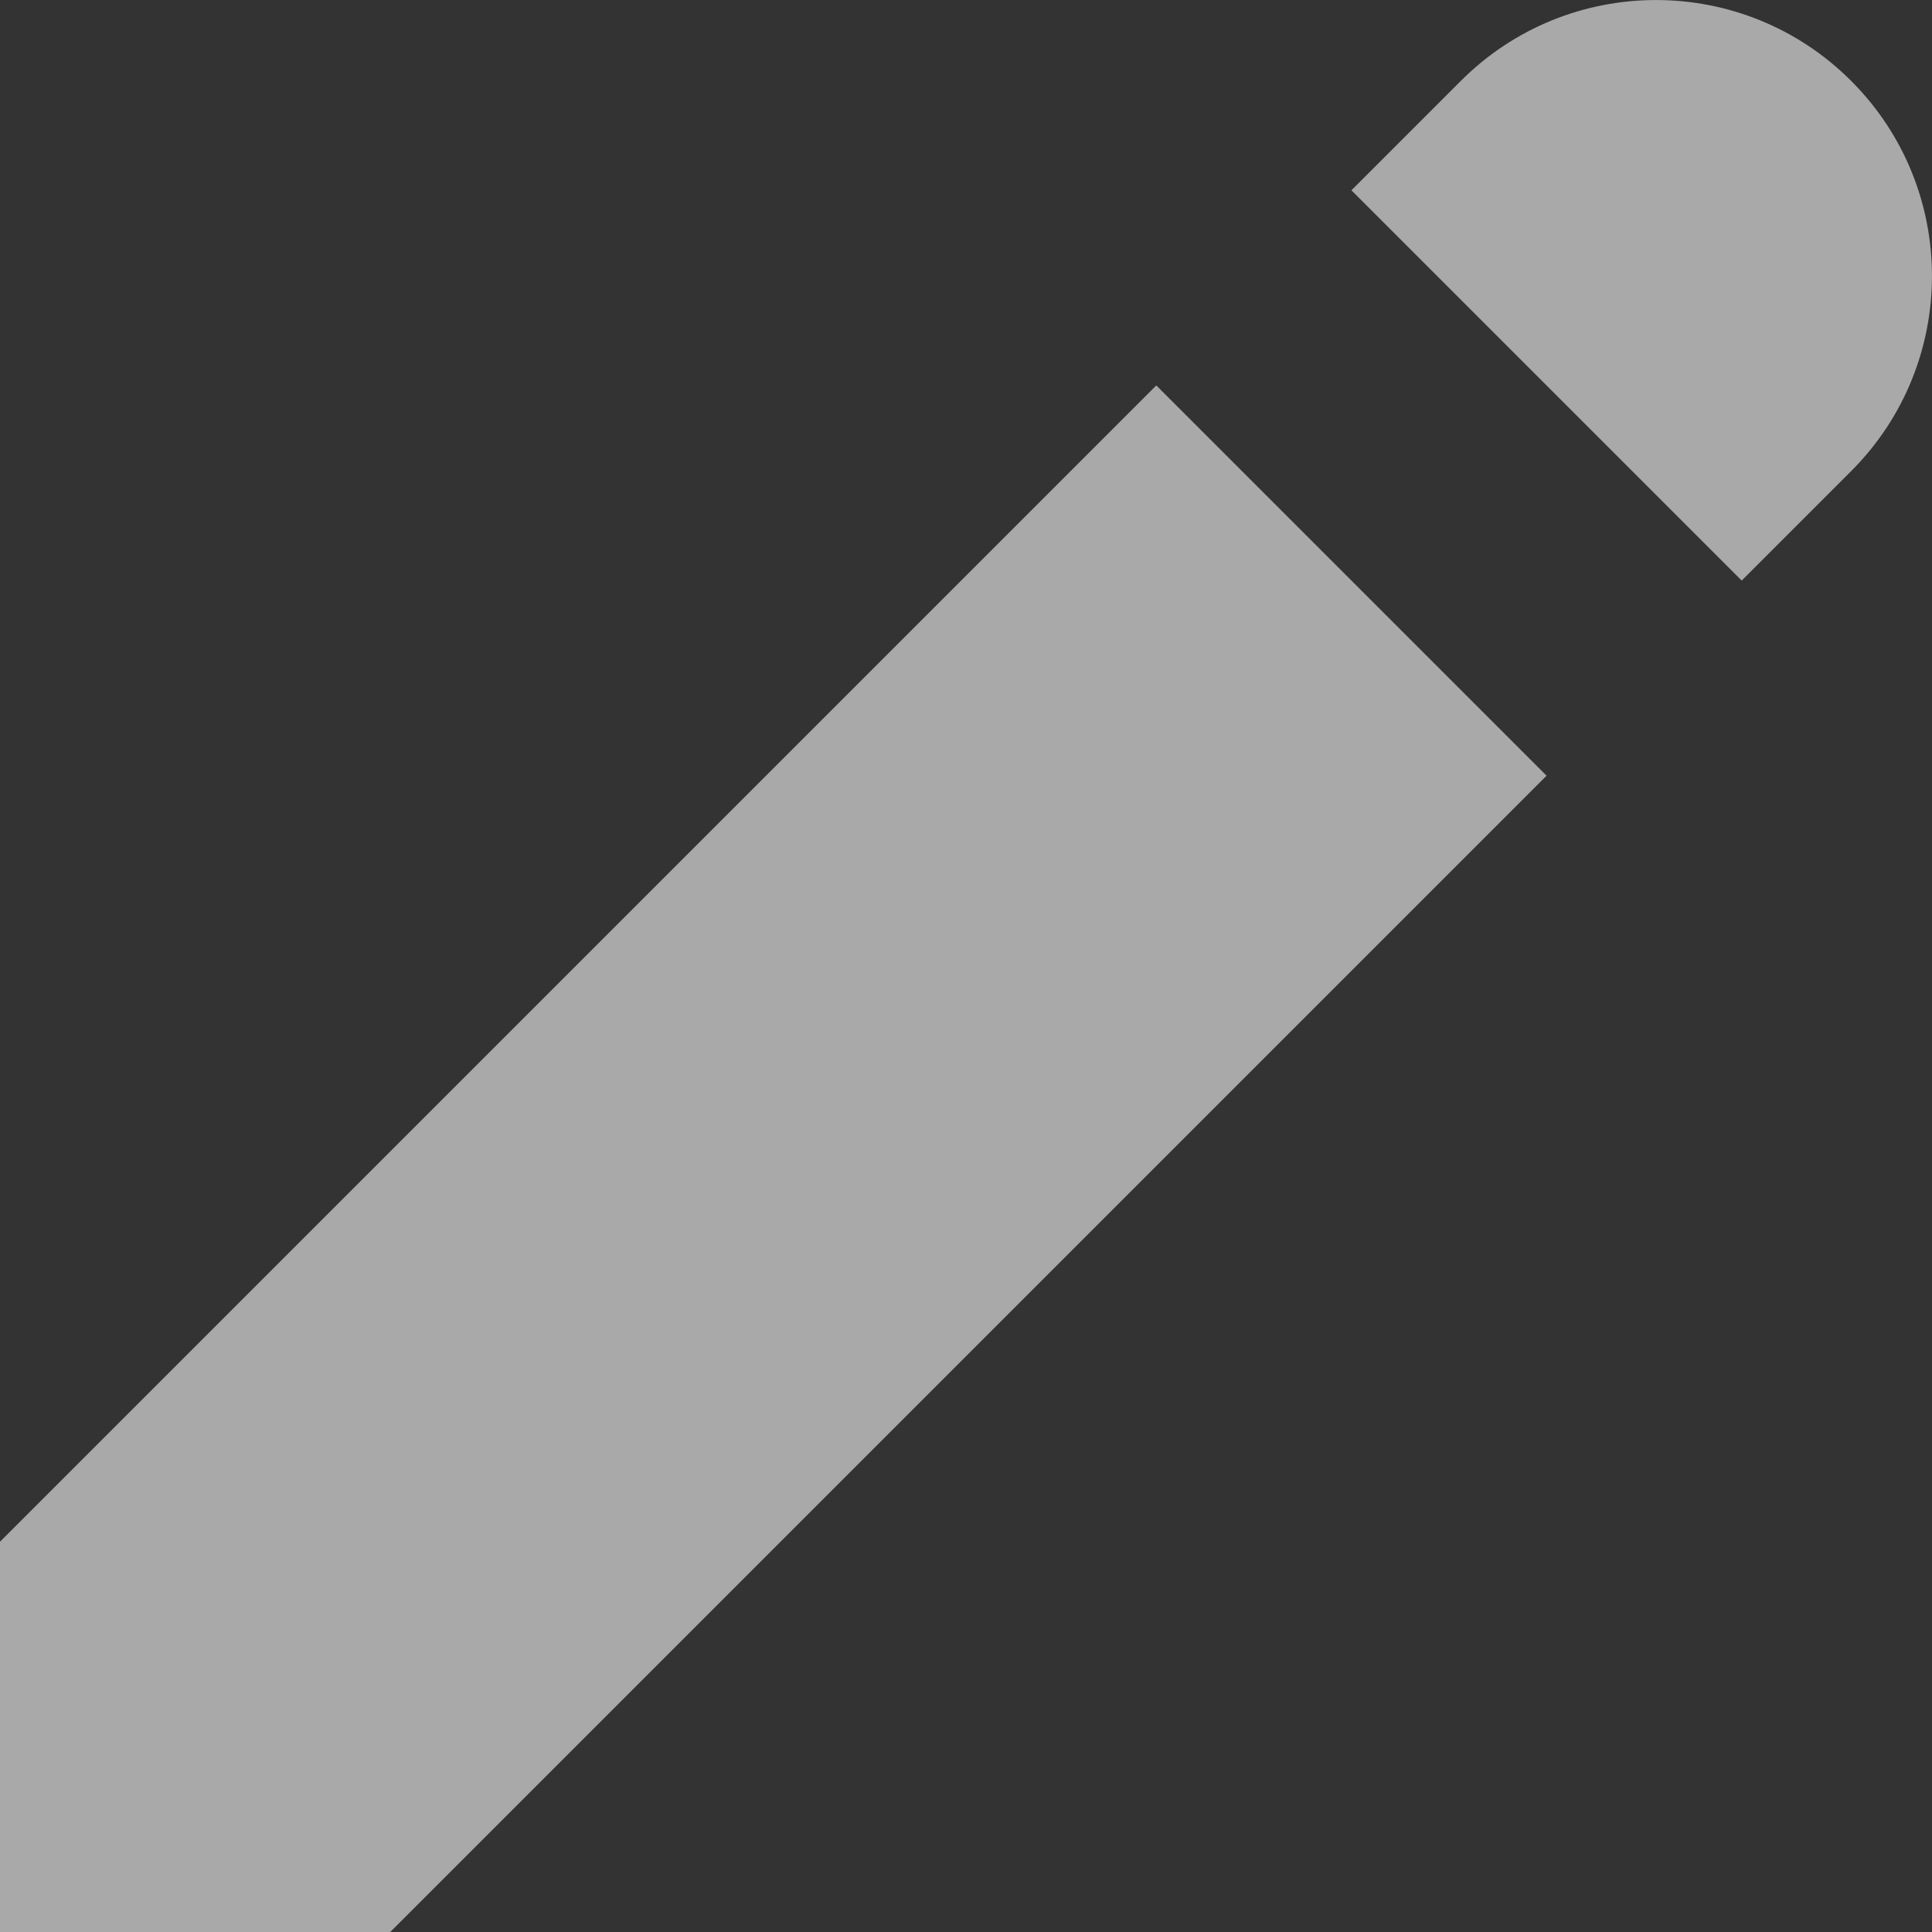 <svg width="14" height="14" viewBox="0 0 14 14" fill="none" xmlns="http://www.w3.org/2000/svg">
<rect x="0" y="0" width="14" height="14" fill="#333333" stroke="none"/>
<path d="M10.586 0.586C11.367 -0.195 12.633 -0.195 13.414 0.586C14.195 1.367 14.195 2.633 13.414 3.414L12.621 4.207L9.793 1.379L10.586 0.586Z" fill="white" fill-opacity="0.58"/>
<path d="M8.379 2.793L0 11.172V14H2.828L11.207 5.621L8.379 2.793Z" fill="white" fill-opacity="0.58"/>
</svg>
